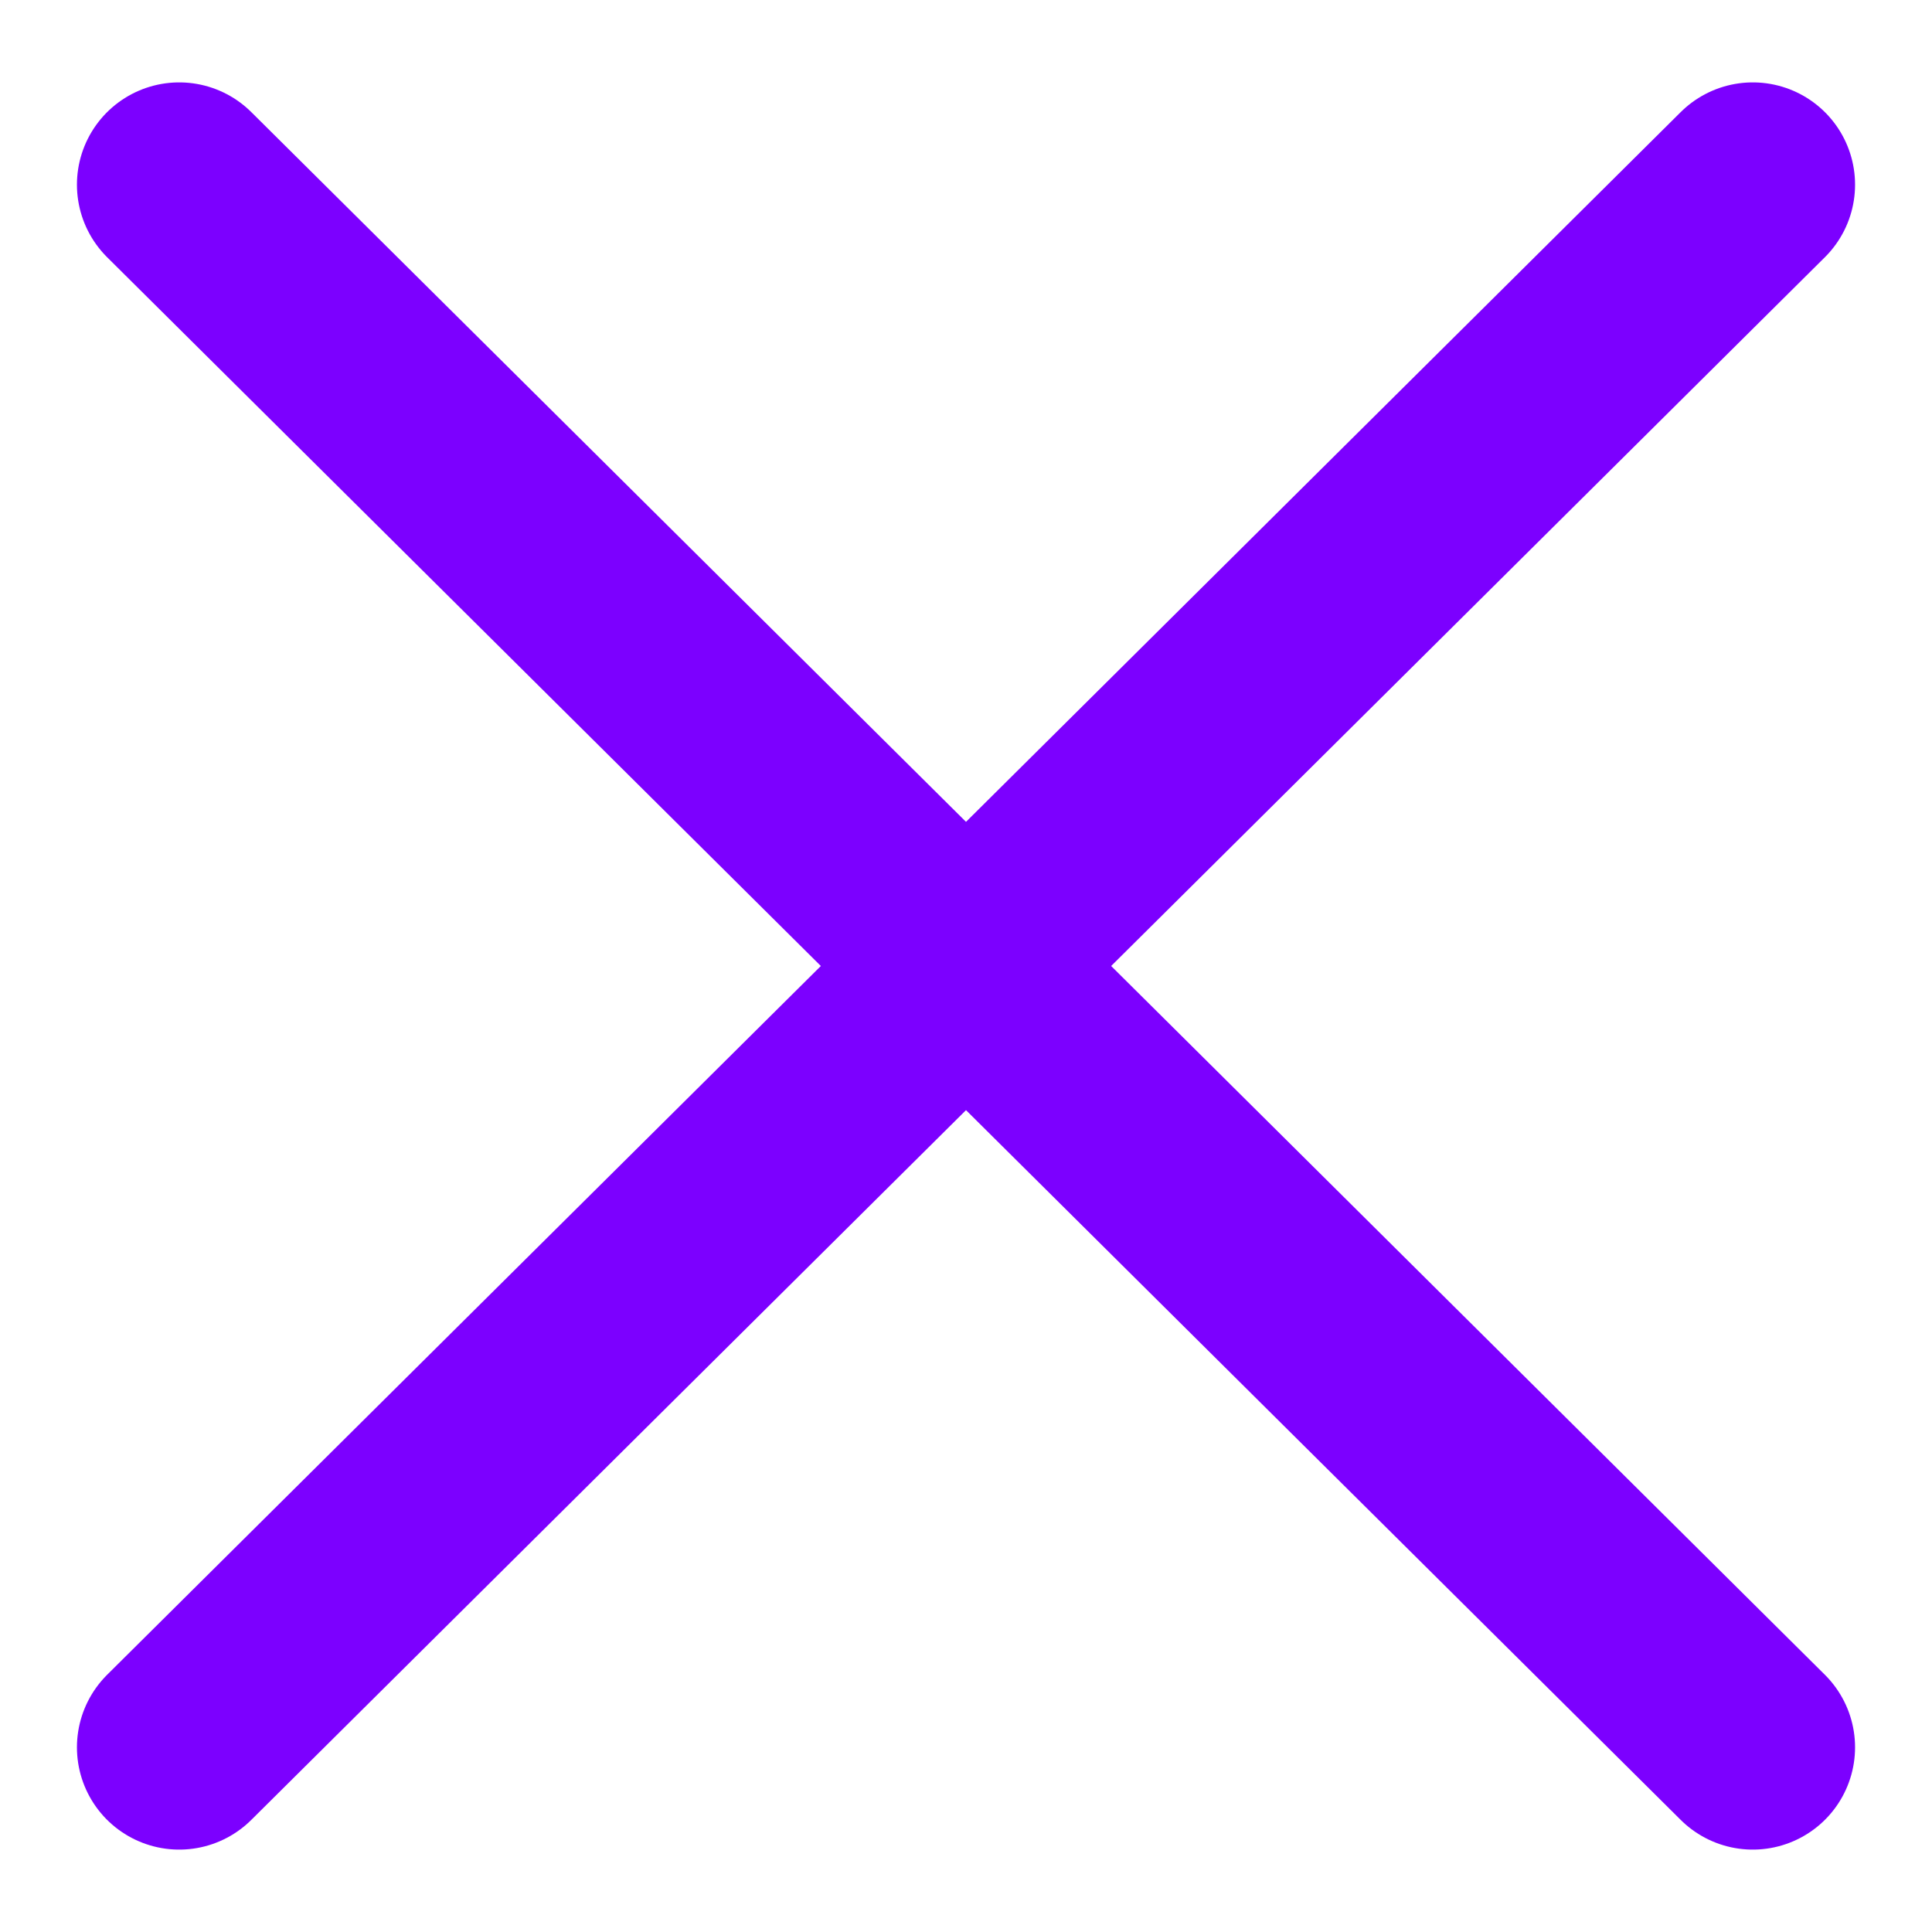 <svg xmlns="http://www.w3.org/2000/svg" width="17" height="17" viewBox="0 0 17 17">
    <g fill="none" fill-rule="evenodd" stroke="#7c00ff" stroke-linecap="round" stroke-linejoin="round" stroke-width="1.8">
        <path d="M1.577 1.625l13.846 13.75M15.423 1.625L1.577 15.375"/>
    </g>
</svg>

